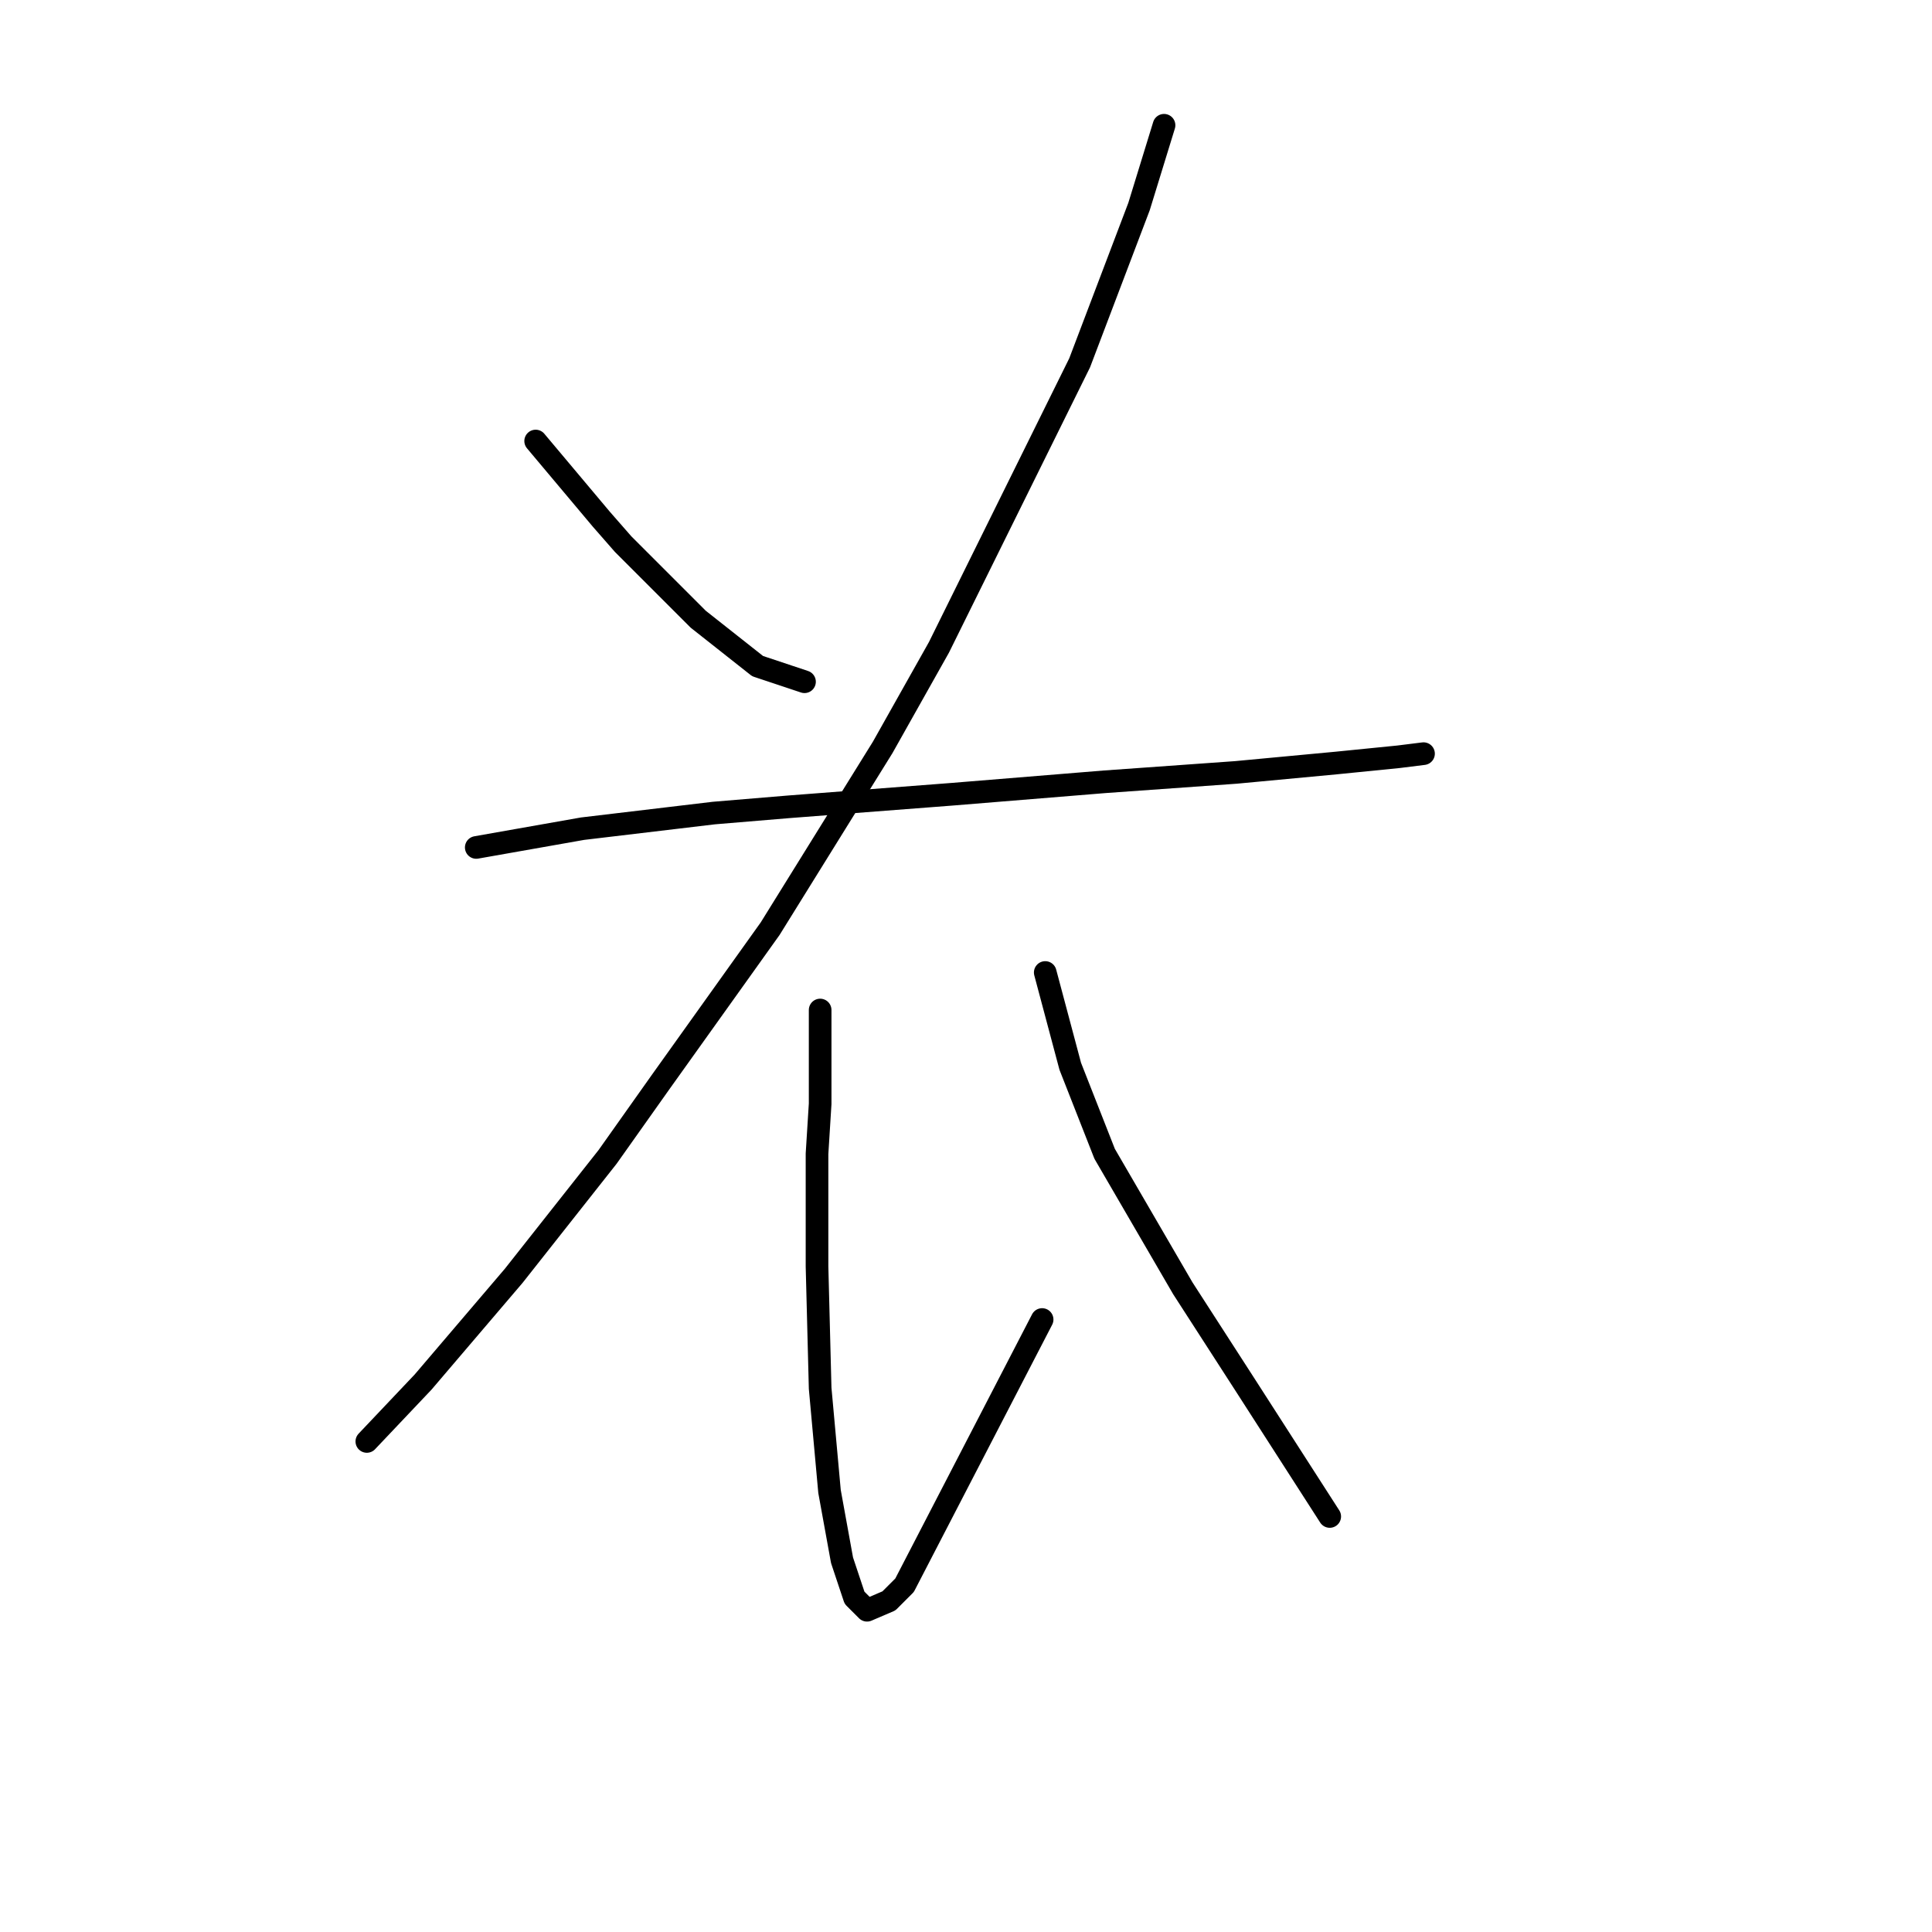 <?xml version="1.0" standalone="no"?>
    <svg width="256" height="256" xmlns="http://www.w3.org/2000/svg" version="1.1">
    <polyline stroke="black" stroke-width="3" stroke-linecap="round" fill="transparent" stroke-linejoin="round" points="70.977 58.438 79.676 68.794 82.576 72.108 85.89 75.422 92.518 82.05 100.389 88.264 106.602 90.335 106.602 90.335 " />
        <polyline stroke="black" stroke-width="3" stroke-linecap="round" fill="transparent" stroke-linejoin="round" points="154.241 16.598 150.927 27.369 143.057 48.081 124.415 85.778 116.959 99.035 102.046 123.061 87.547 143.36 80.504 153.302 68.077 169.043 56.064 183.128 48.607 190.999 48.607 190.999 " />
        <polyline stroke="black" stroke-width="3" stroke-linecap="round" fill="transparent" stroke-linejoin="round" points="63.106 112.291 77.19 109.805 94.589 107.734 104.531 106.905 126.072 105.248 146.371 103.591 163.769 102.349 177.025 101.106 185.31 100.277 188.624 99.863 188.624 99.863 " />
        <polyline stroke="black" stroke-width="3" stroke-linecap="round" fill="transparent" stroke-linejoin="round" points="108.674 133.832 108.674 146.259 108.259 152.887 108.259 160.344 108.259 167.801 108.674 183.956 109.916 197.627 111.573 206.74 113.23 211.711 114.887 213.368 117.787 212.126 119.858 210.054 138.086 174.843 138.086 174.843 " />
        <polyline stroke="black" stroke-width="3" stroke-linecap="round" fill="transparent" stroke-linejoin="round" points="138.5 128.861 141.814 141.288 146.371 152.887 156.727 170.7 165.012 183.542 176.197 200.941 176.197 200.941 " />
        </svg>